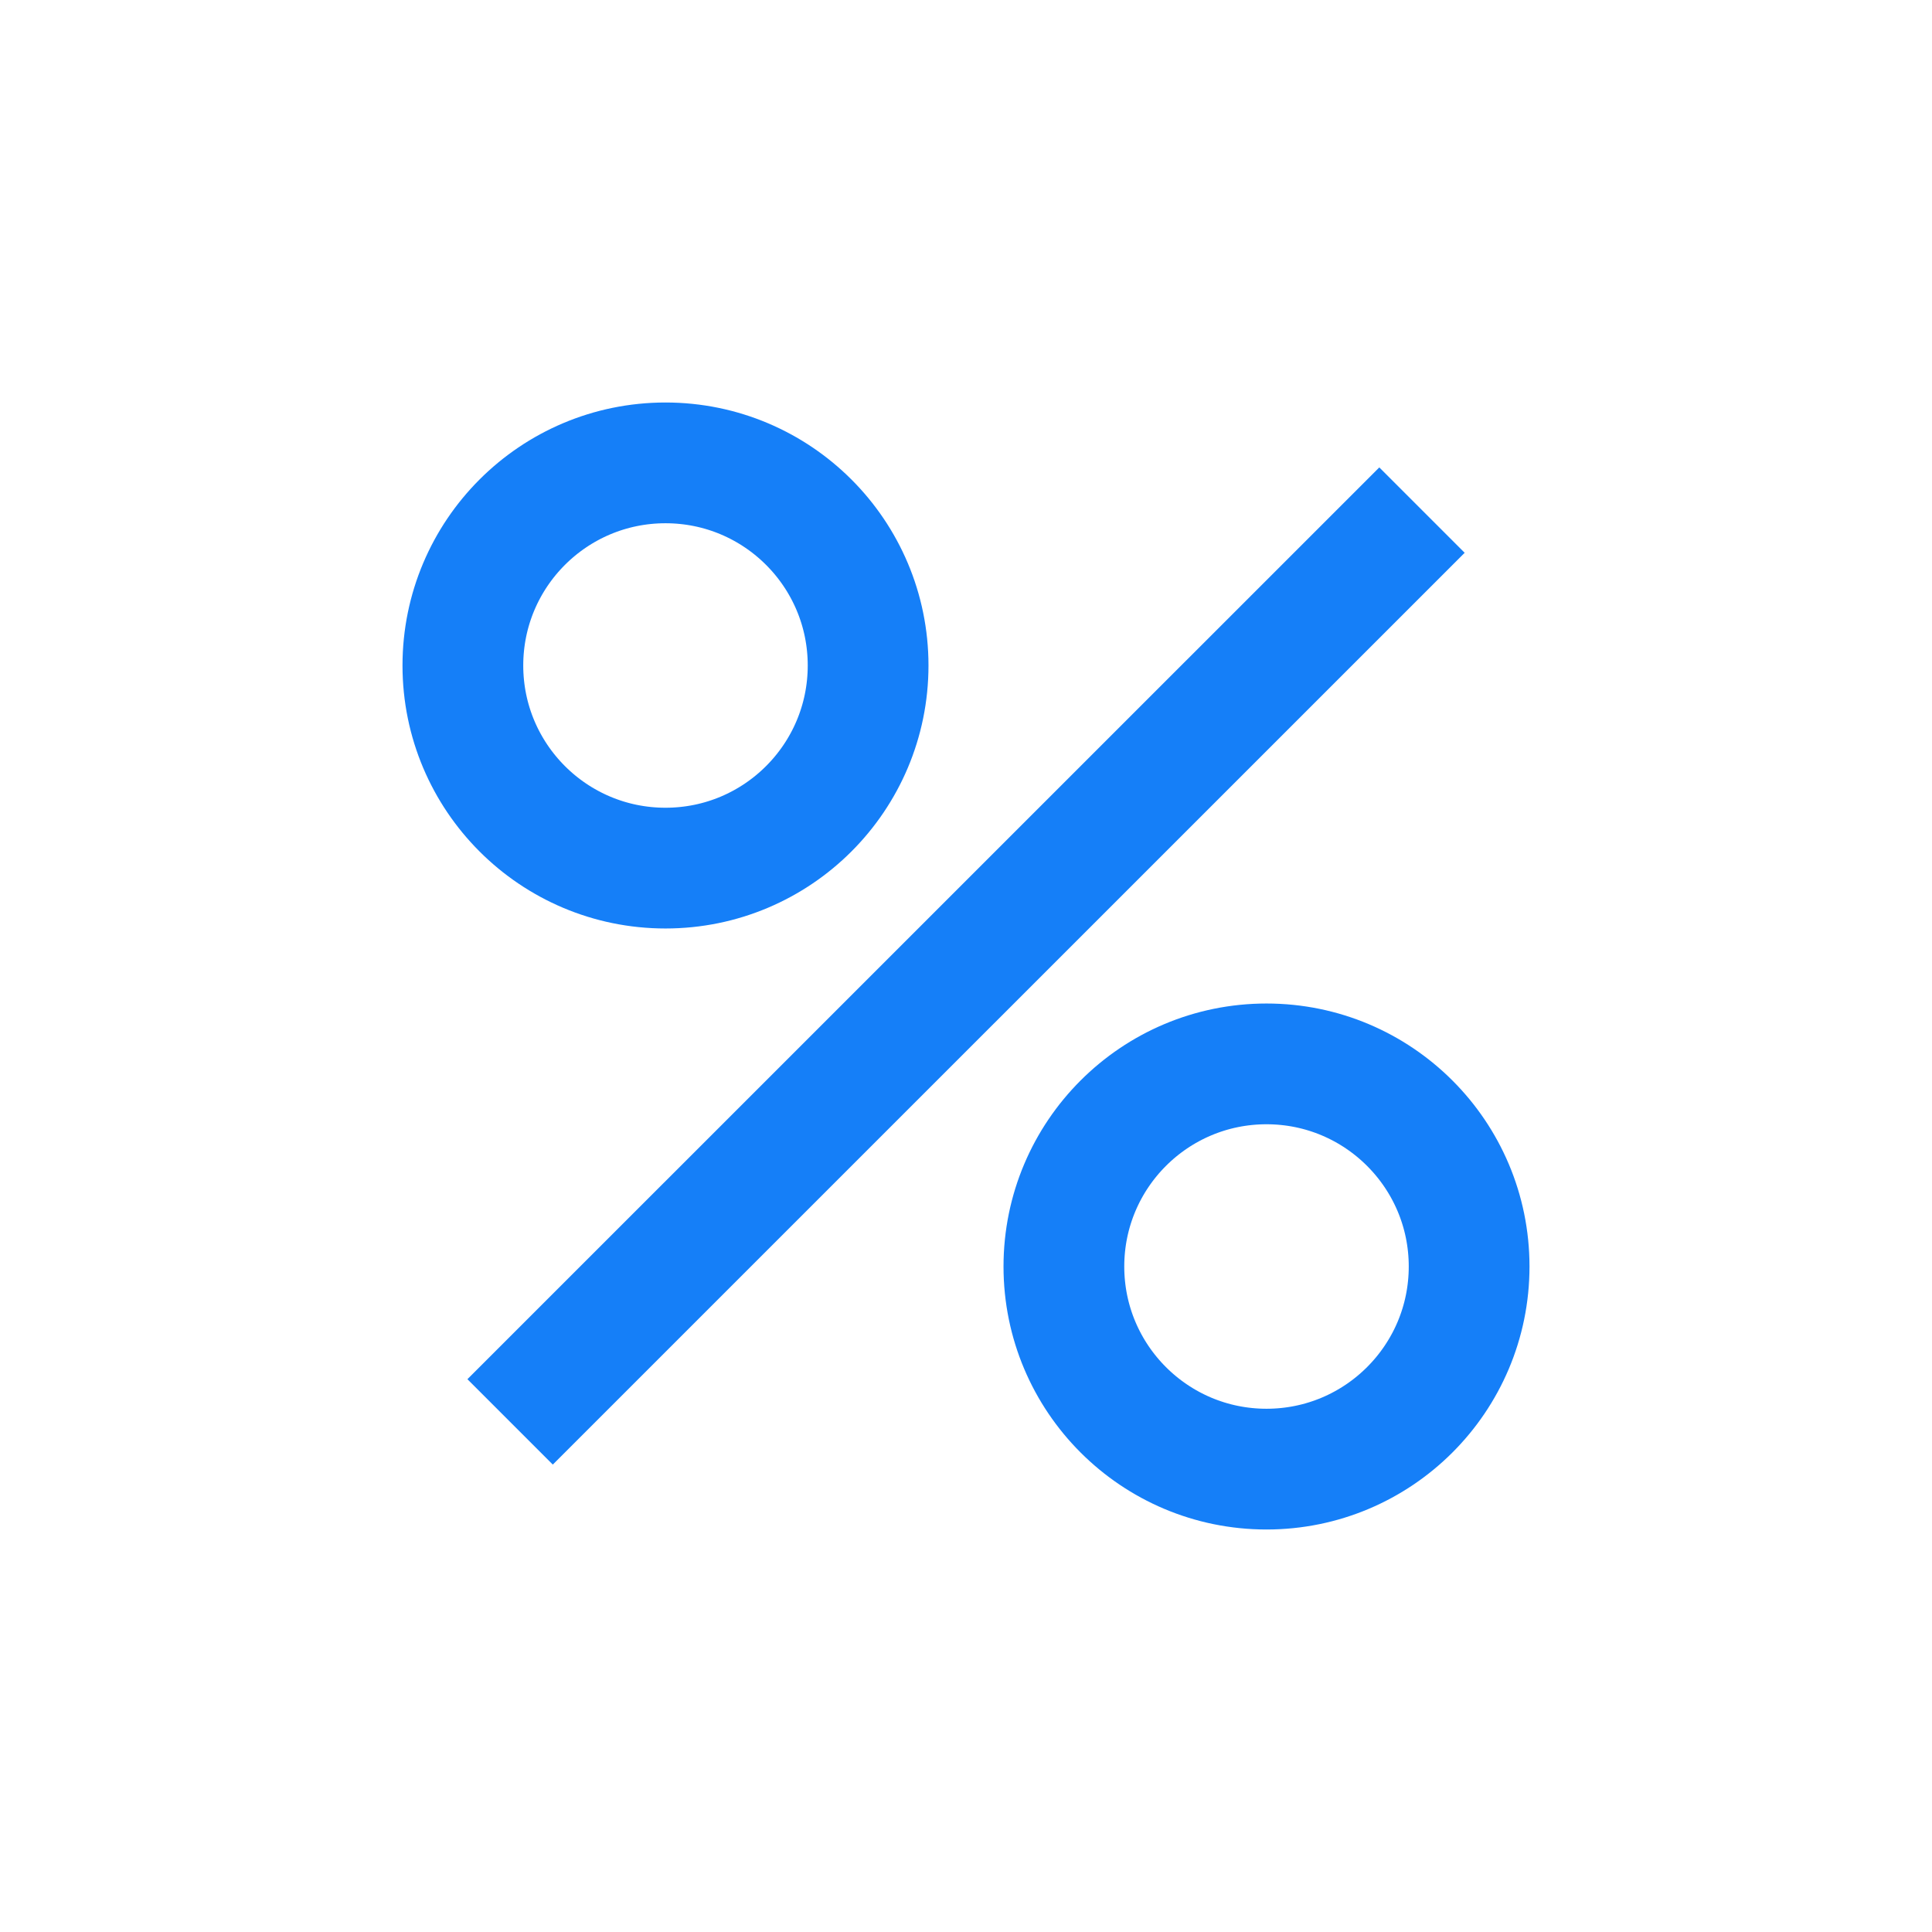 <svg width="24" height="24" viewBox="0 0 24 24" fill="none" xmlns="http://www.w3.org/2000/svg">
<path d="M6.867 17.133L17.134 6.867" stroke="#157FF8" stroke-width="1.5" stroke-linecap="square"/>
<circle cx="15.733" cy="15.733" r="2.517" stroke="#157FF8" stroke-width="1.5"/>
<circle cx="8.267" cy="8.267" r="2.517" stroke="#157FF8" stroke-width="1.5"/>
</svg>
